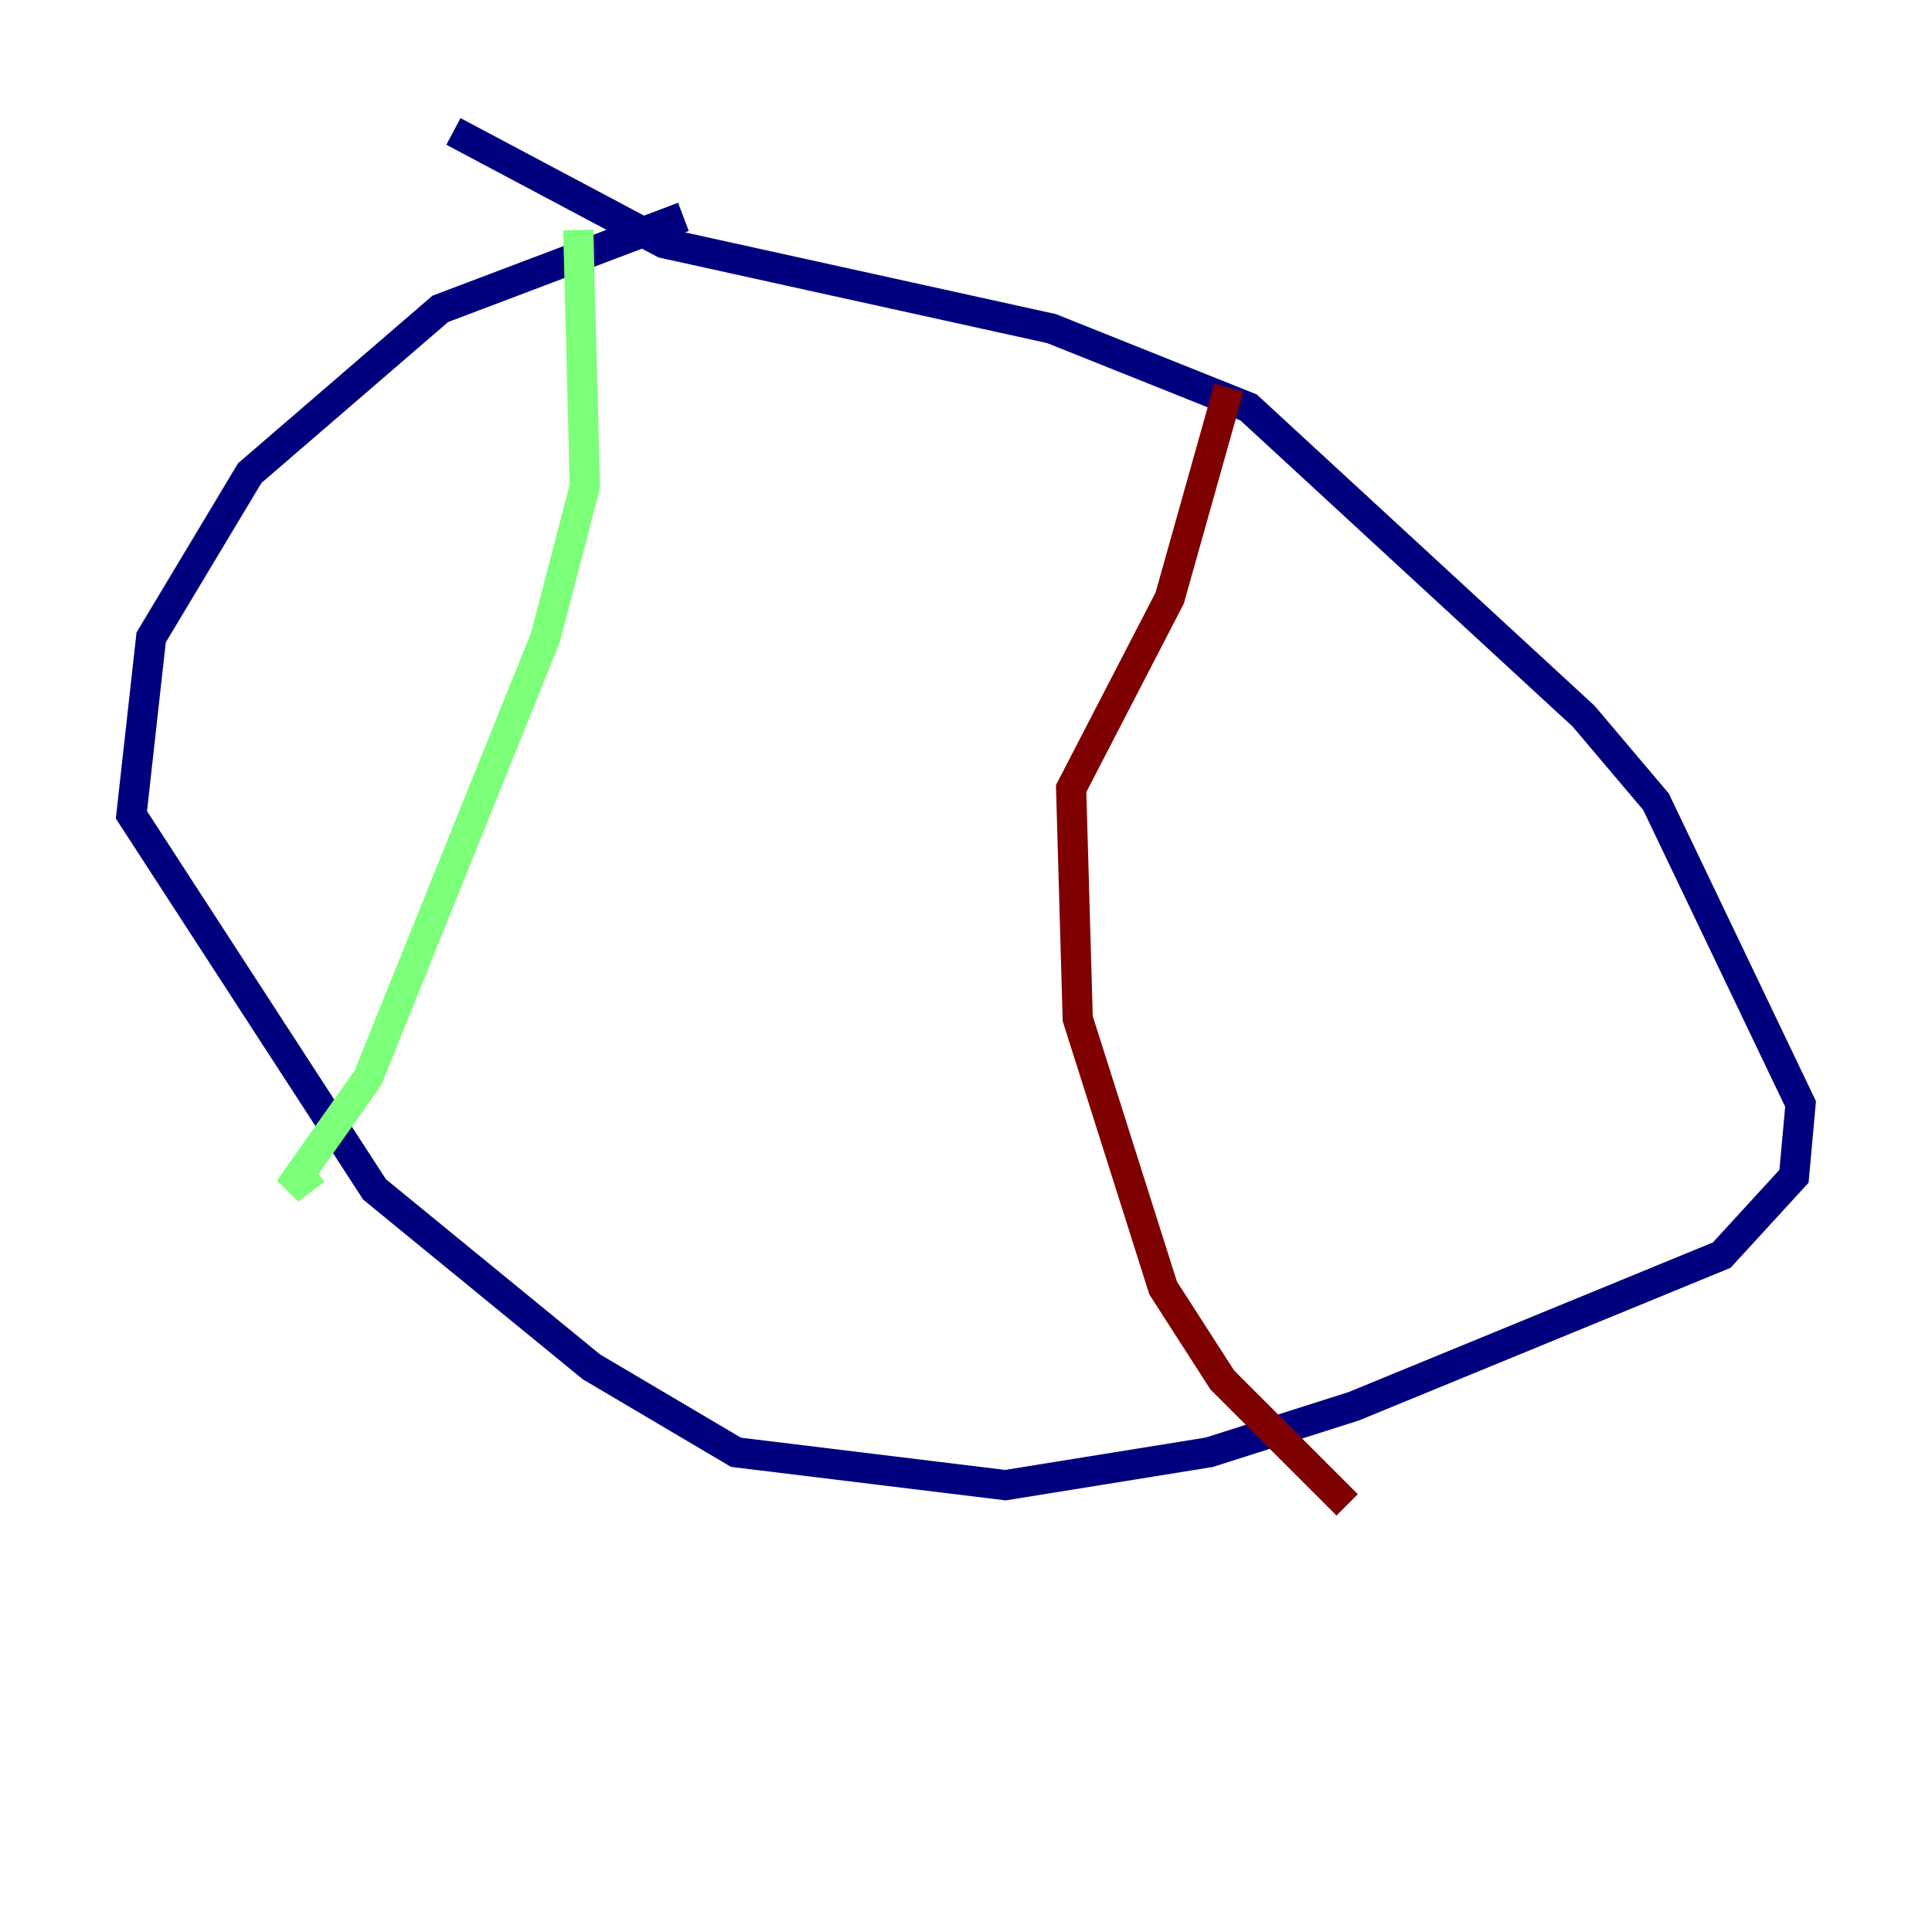 <?xml version="1.0" encoding="utf-8" ?>
<svg baseProfile="tiny" height="128" version="1.2" viewBox="0,0,128,128" width="128" xmlns="http://www.w3.org/2000/svg" xmlns:ev="http://www.w3.org/2001/xml-events" xmlns:xlink="http://www.w3.org/1999/xlink"><defs /><polyline fill="none" points="45.279,14.367 29.17,20.463 16.544,31.347 10.014,42.231 8.707,53.986 24.816,78.803 39.184,90.558 48.762,96.218 66.612,98.395 80.109,96.218 89.687,93.17 114.068,83.156 118.857,77.932 119.293,73.143 109.714,53.116 104.925,47.456 82.721,26.993 69.66,21.769 43.973,16.109 30.041,8.707" stroke="#00007f" stroke-width="2" /><polyline fill="none" points="38.313,15.238 38.748,32.218 36.136,42.231 24.381,71.401 19.157,78.803 20.898,77.497" stroke="#7cff79" stroke-width="2" /><polyline fill="none" points="81.415,25.687 77.497,39.619 70.966,52.245 71.401,67.483 77.061,85.333 80.98,91.429 89.252,99.701" stroke="#7f0000" stroke-width="2" /></svg>